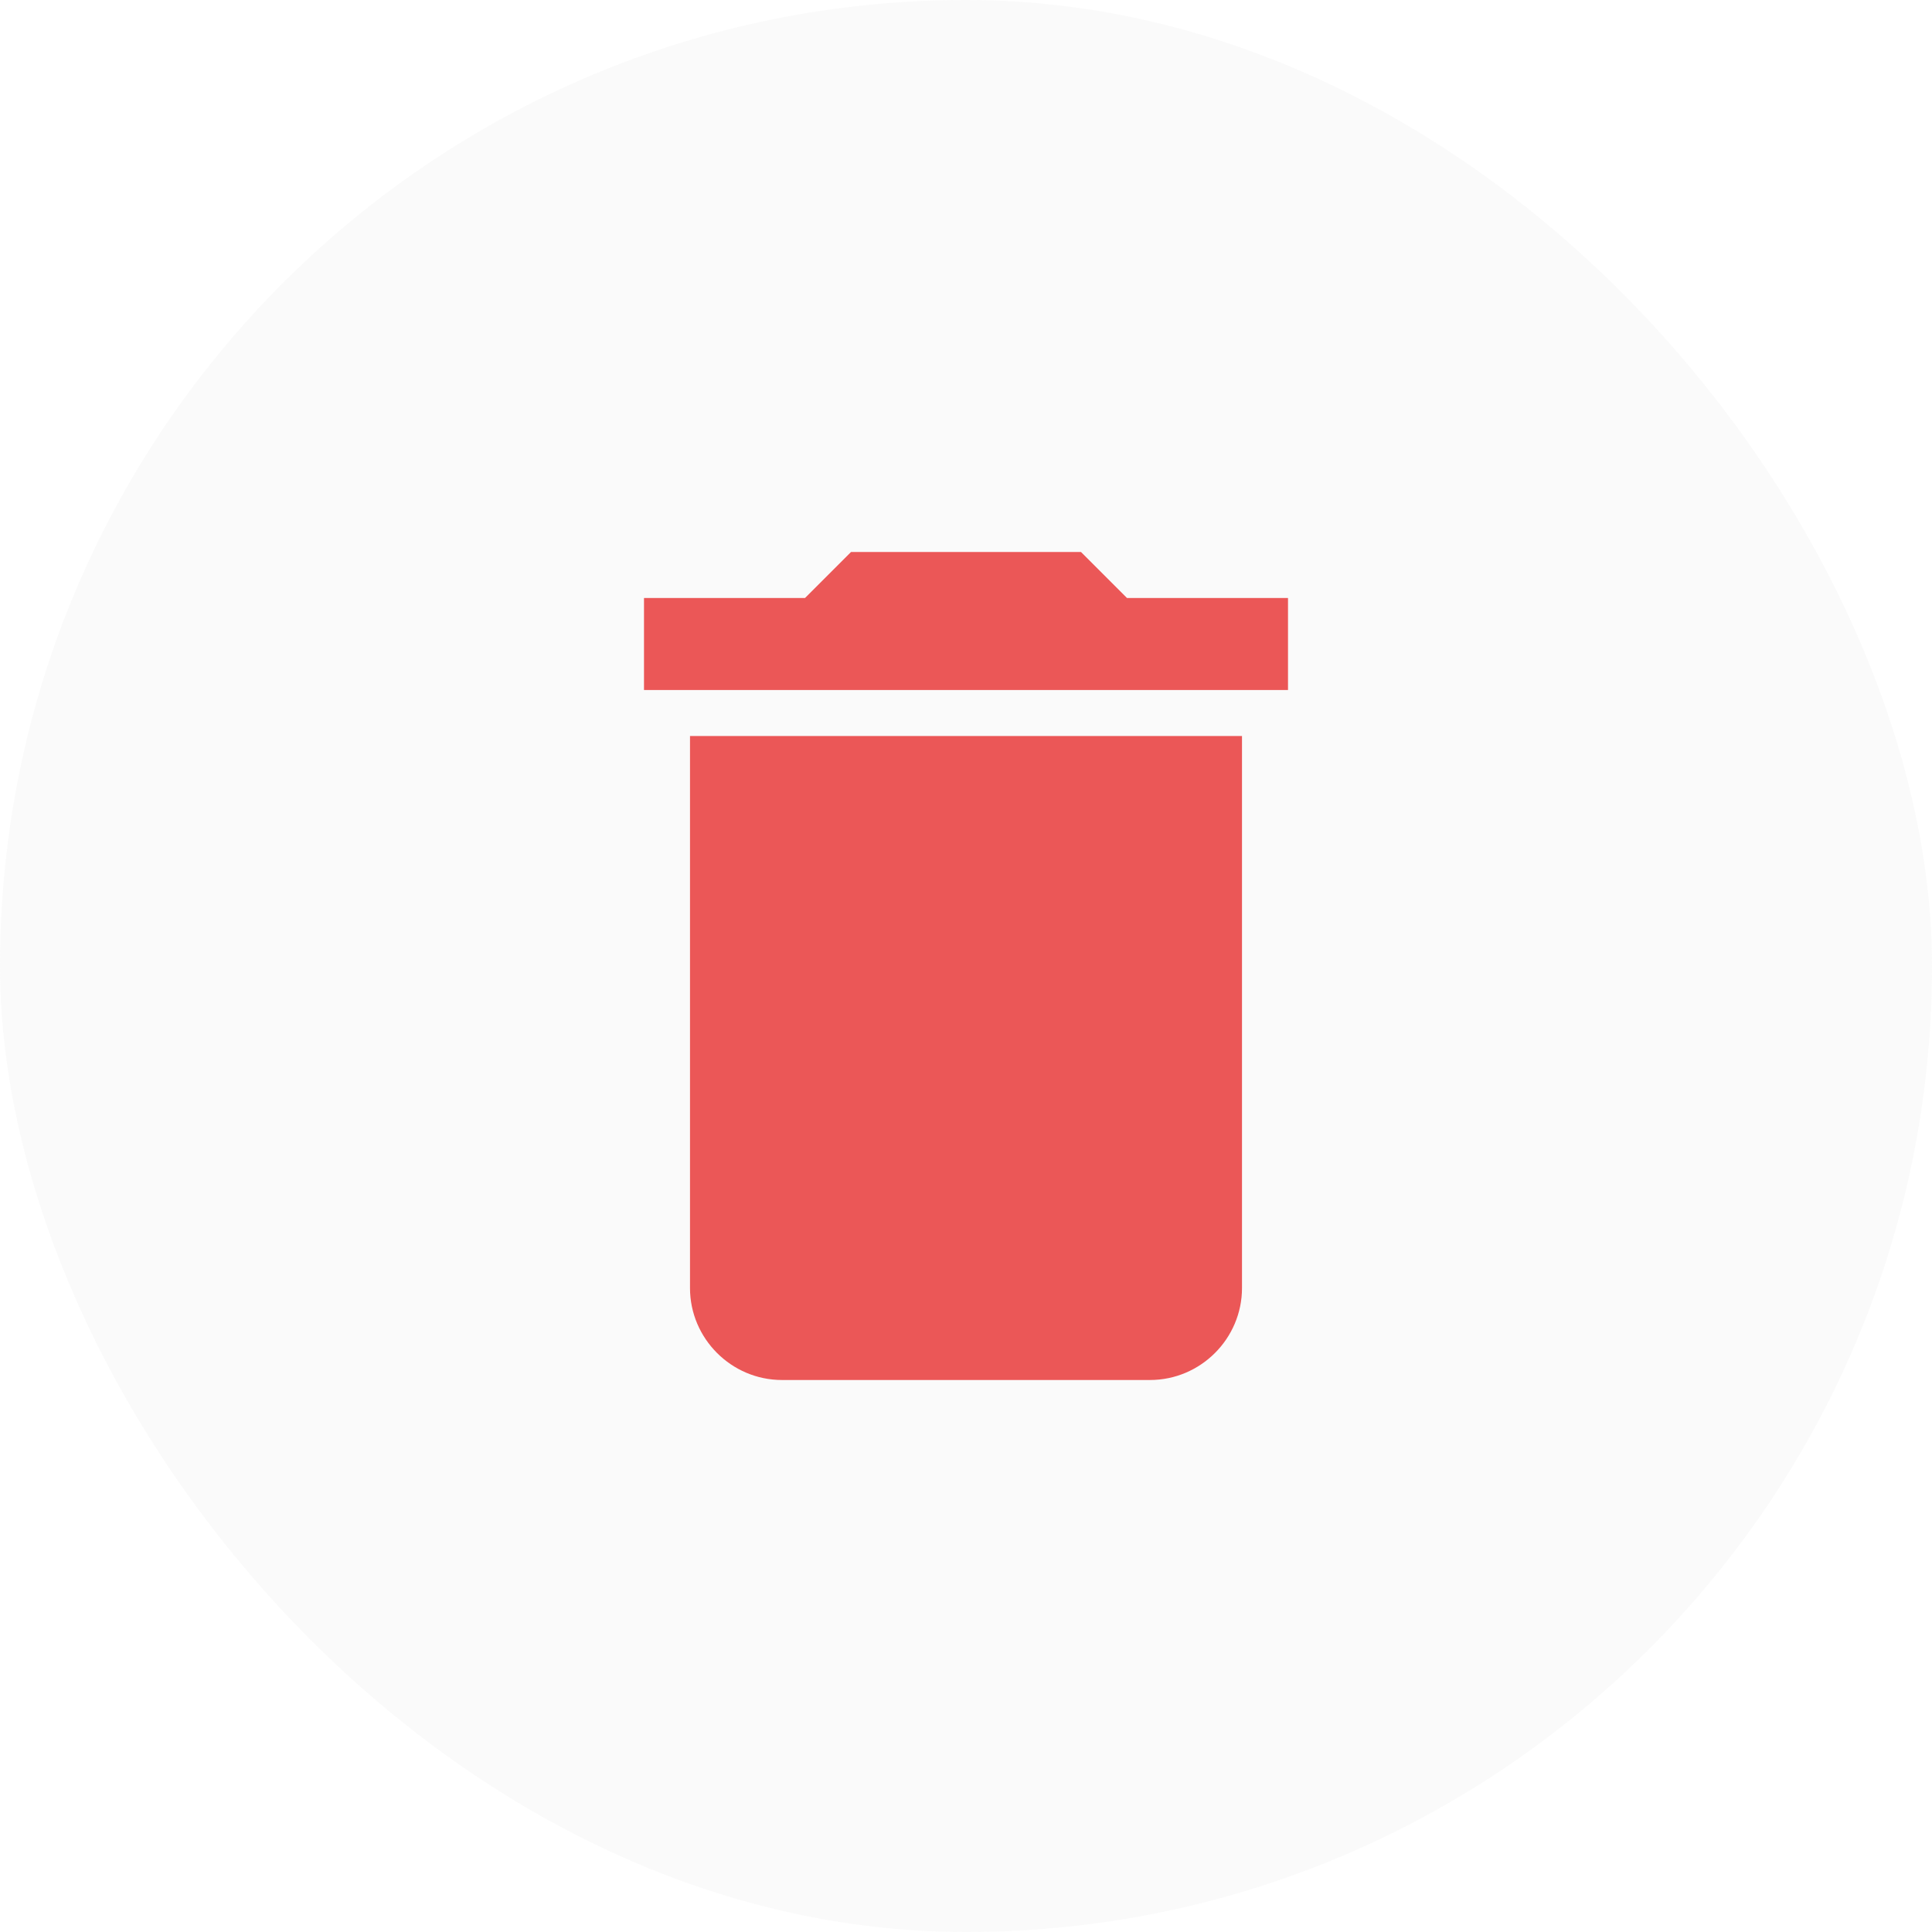 <svg width="42" height="42" viewBox="0 0 42 42" fill="none" xmlns="http://www.w3.org/2000/svg">
<rect opacity="0.1" width="42" height="42" rx="21" fill="#CCD0CE"/>
<path d="M15 28C15 29.1 15.9 30 17 30H25C26.1 30 27 29.1 27 28V16H15V28ZM28 13H24.5L23.5 12H18.5L17.5 13H14V15H28V13Z" fill="#EB5757"/>
</svg>
